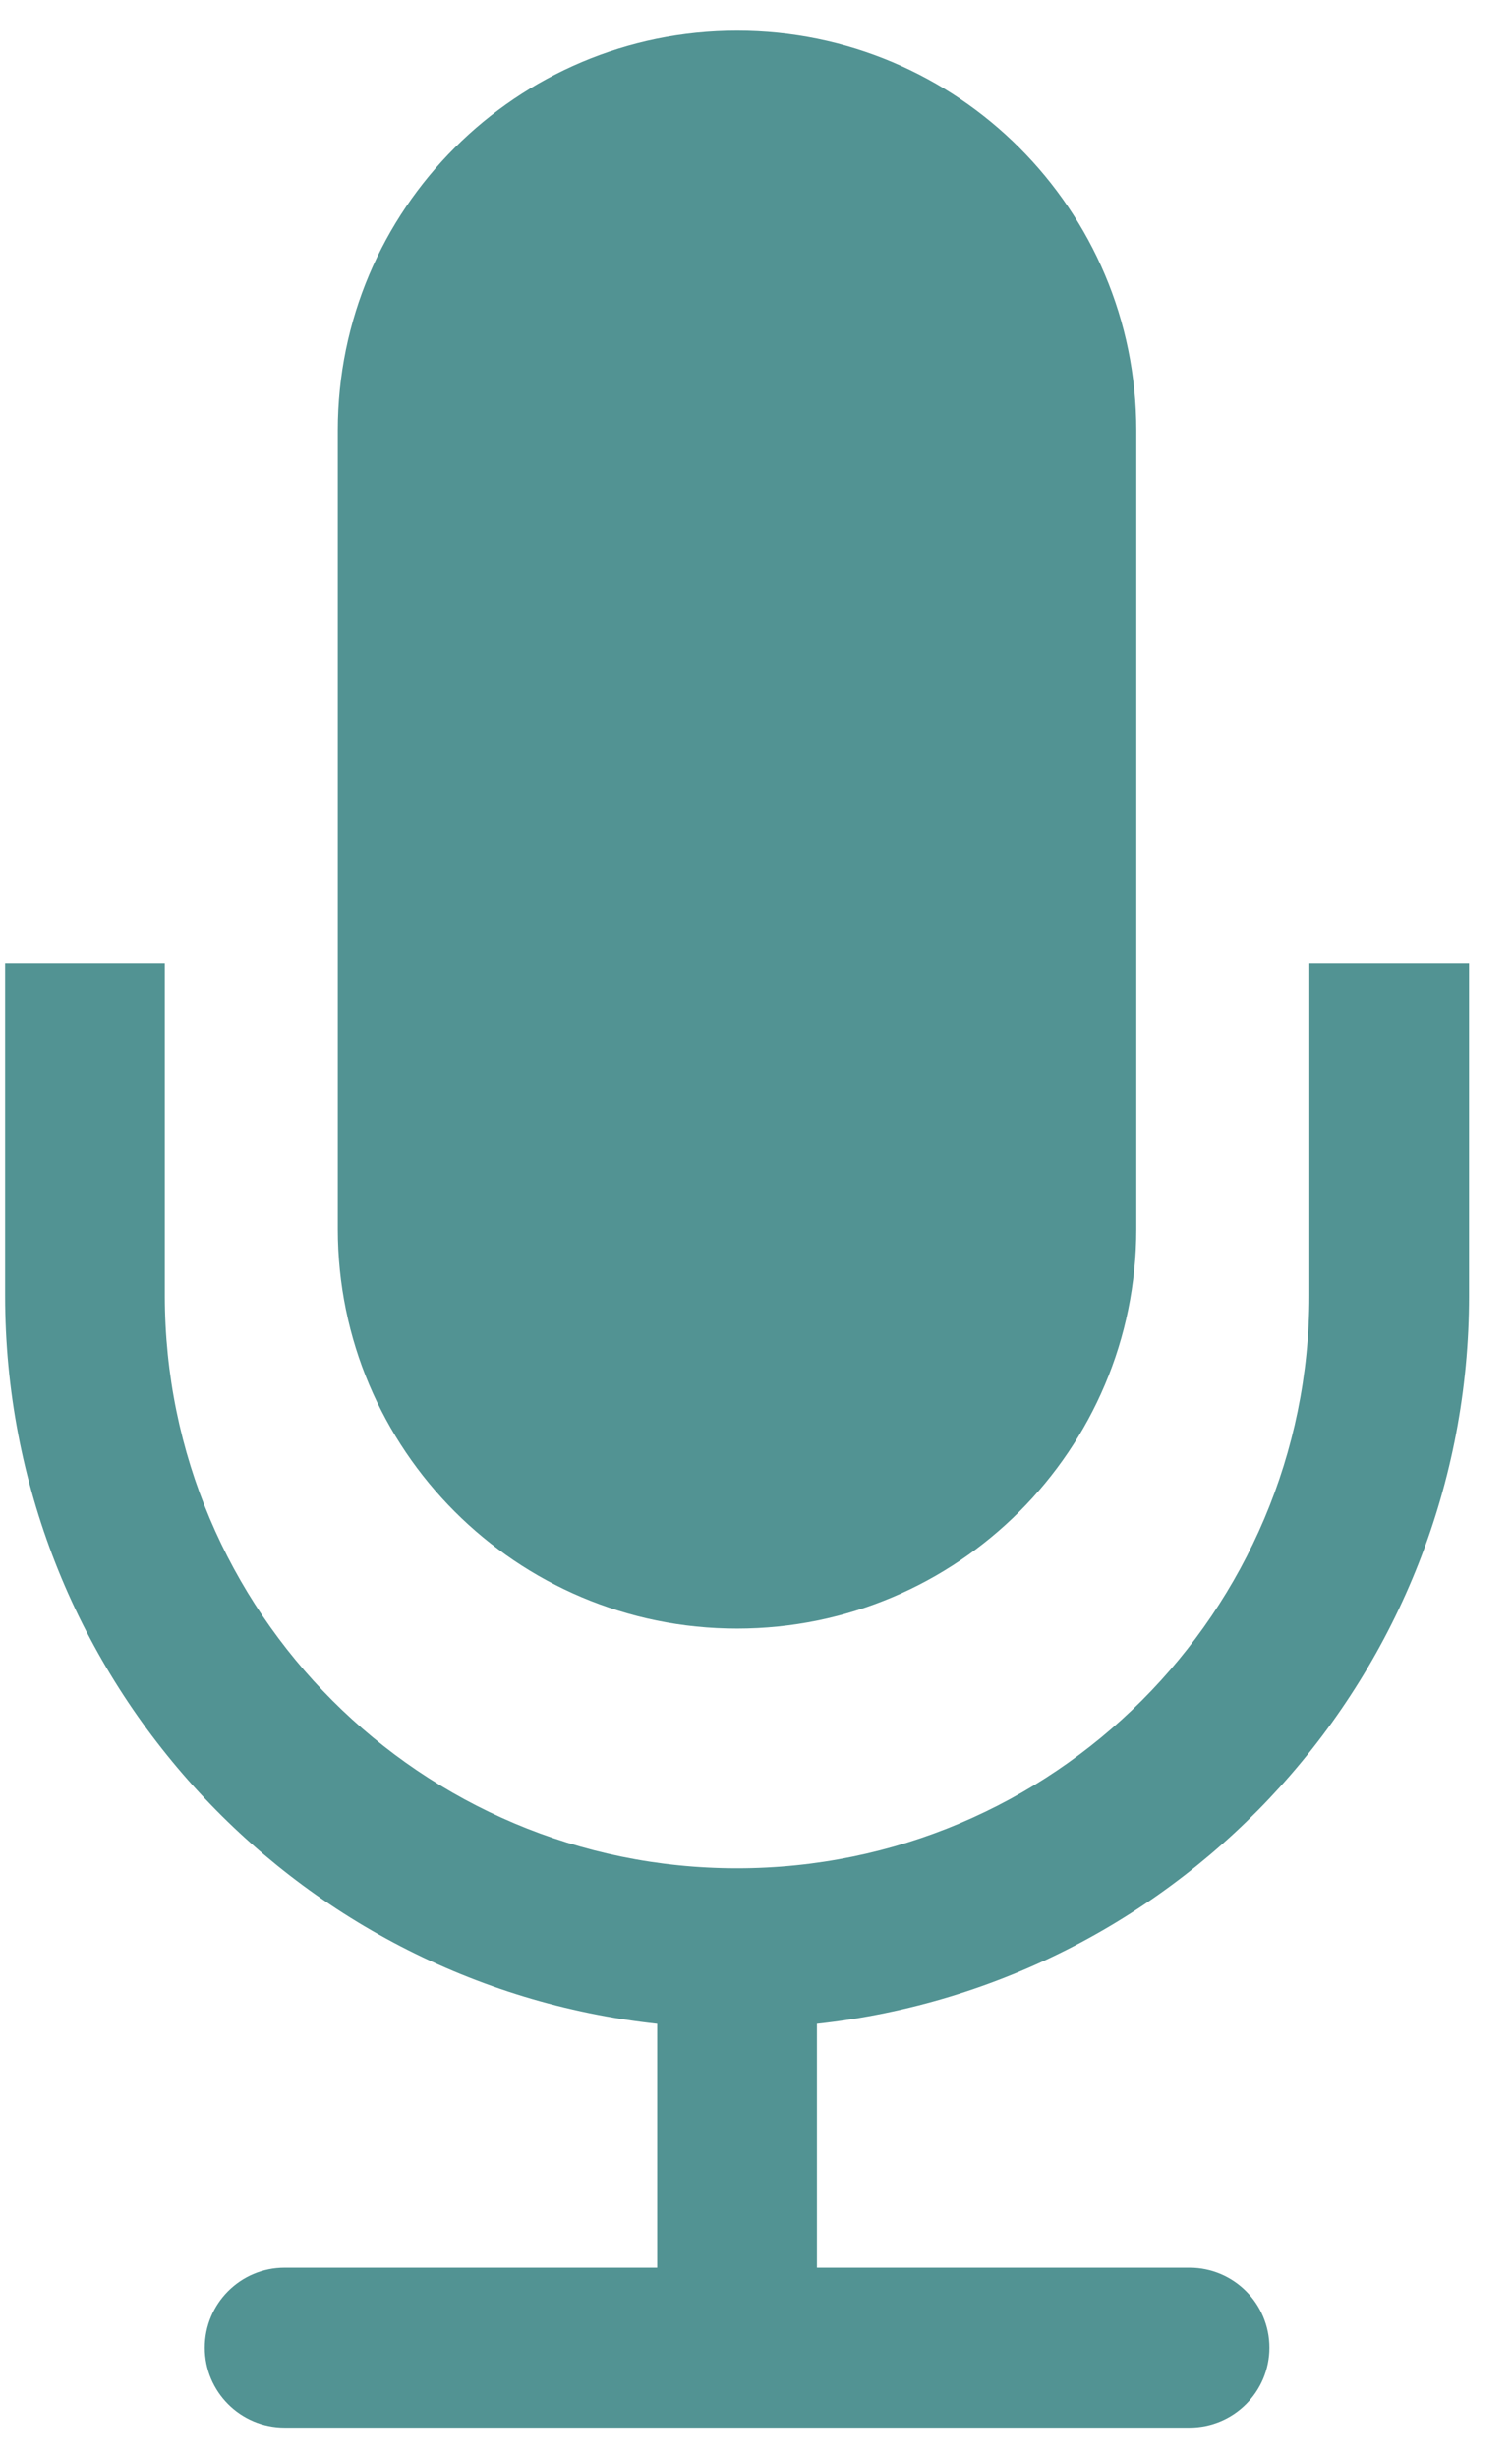 <?xml version="1.0" encoding="UTF-8"?>
<svg width="32px" height="52px" viewBox="0 0 32 52" version="1.1" xmlns="http://www.w3.org/2000/svg" xmlns:xlink="http://www.w3.org/1999/xlink">
    <!-- Generator: Sketch 57.1 (83088) - https://sketch.com -->
    <title>Icon / Mic</title>
    <desc>Created with Sketch.</desc>
    <g id="Page-1" stroke="none" stroke-width="1" fill="none" fill-rule="evenodd">
        <g id="Podcast" transform="translate(-176, -518)" fill="#529393">
            <g id="Icon-/-Mic" transform="translate(166, 518)">
                <g id="mic-simple-filled" transform="translate(10, 0)">
                    <path d="M15.599,0.65 C10.933,0.65 7.149,4.433 7.149,9.1 L7.149,26 C7.149,30.667 10.933,34.45 15.599,34.45 C20.266,34.45 24.049,30.667 24.049,26 L24.049,9.1 C24.049,4.433 20.266,0.65 15.599,0.65 Z M0.108,20.367 L3.488,20.367 L3.488,27.408 C3.488,34.097 8.91,39.52 15.599,39.52 C22.288,39.52 27.711,34.097 27.711,27.408 L27.711,20.367 L31.091,20.367 L31.091,27.408 C31.091,35.393 25.05,41.967 17.289,42.809 L17.289,47.97 L25.176,47.97 C26.109,47.97 26.866,48.727 26.866,49.66 C26.866,50.593 26.109,51.35 25.176,51.35 L17.289,51.35 L13.909,51.35 L6.023,51.35 C5.089,51.35 4.333,50.593 4.333,49.66 C4.333,48.727 5.089,47.97 6.023,47.97 L13.909,47.97 L13.909,42.809 C6.149,41.967 0.108,35.393 0.108,27.408 L0.108,20.367 Z" id="Shape"></path>
                </g>
            </g>
        </g>
    </g>
</svg>